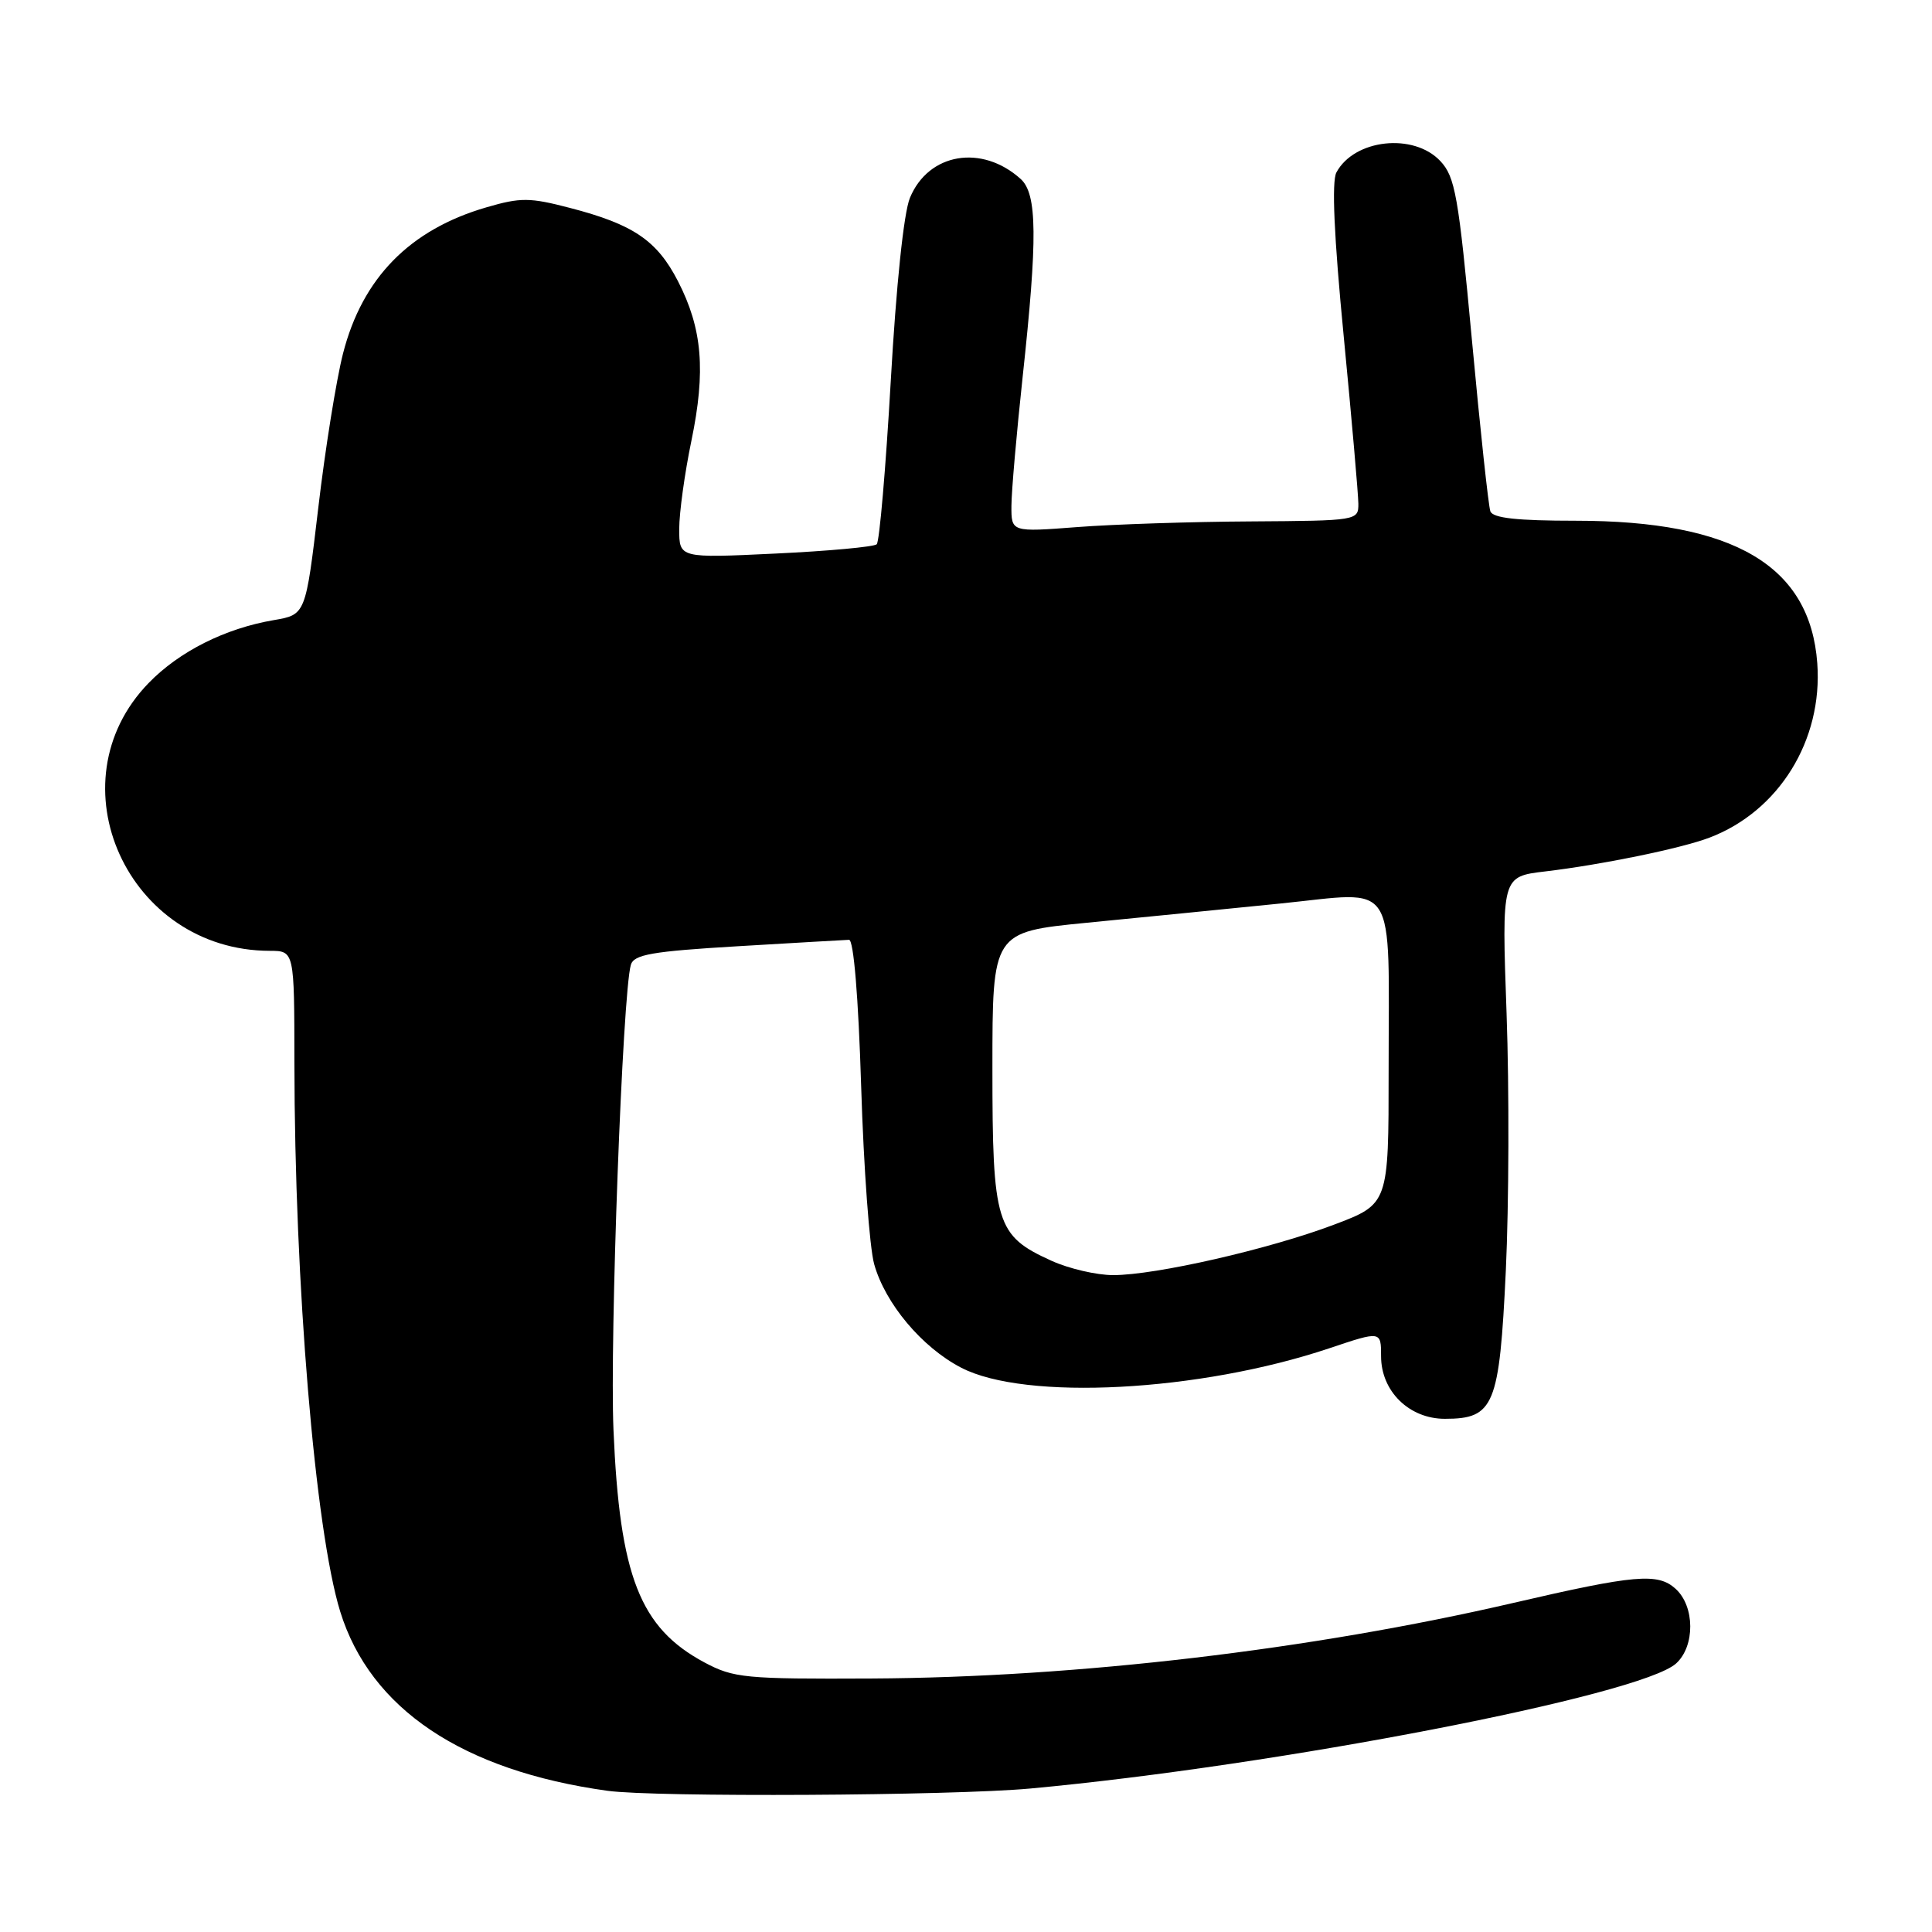 <?xml version="1.0" encoding="UTF-8" standalone="no"?>
<!DOCTYPE svg PUBLIC "-//W3C//DTD SVG 1.1//EN" "http://www.w3.org/Graphics/SVG/1.1/DTD/svg11.dtd" >
<svg xmlns="http://www.w3.org/2000/svg" xmlns:xlink="http://www.w3.org/1999/xlink" version="1.1" viewBox="0 0 256 256">
 <g >
 <path fill="currentColor"
d=" M 136.50 236.99 C 169.28 233.97 217.41 224.65 222.09 220.42 C 224.62 218.13 224.59 212.84 222.02 210.52 C 219.67 208.39 216.65 208.65 200.50 212.40 C 173.78 218.60 142.63 222.27 115.50 222.41 C 98.72 222.49 97.22 222.35 93.34 220.28 C 84.79 215.70 82.11 208.87 81.29 189.48 C 80.78 177.45 82.49 131.62 83.59 127.85 C 83.99 126.48 86.35 126.06 97.79 125.38 C 105.33 124.93 111.95 124.55 112.50 124.53 C 113.11 124.51 113.74 132.04 114.11 144.00 C 114.44 154.72 115.22 165.30 115.83 167.50 C 117.29 172.72 122.15 178.52 127.35 181.22 C 135.83 185.64 158.95 184.42 176.15 178.65 C 183.00 176.35 183.00 176.35 183.00 179.72 C 183.00 184.35 186.73 188.00 191.45 188.00 C 197.98 188.00 198.68 186.30 199.53 168.36 C 199.94 159.64 199.99 144.32 199.63 134.32 C 198.98 116.15 198.98 116.15 204.74 115.47 C 212.25 114.58 222.77 112.42 226.52 110.99 C 235.72 107.49 241.54 98.09 240.80 87.90 C 239.86 74.96 229.76 69.00 208.79 69.00 C 201.02 69.00 197.81 68.65 197.48 67.75 C 197.23 67.06 196.13 56.87 195.04 45.09 C 193.26 25.94 192.82 23.44 190.85 21.34 C 187.31 17.57 179.45 18.43 177.08 22.85 C 176.44 24.05 176.76 31.30 178.05 44.57 C 179.11 55.53 179.98 65.51 179.99 66.75 C 180.00 68.97 179.84 69.00 165.75 69.09 C 157.91 69.13 147.56 69.47 142.75 69.84 C 134.00 70.51 134.00 70.51 134.02 67.01 C 134.03 65.08 134.70 57.42 135.50 50.00 C 137.50 31.53 137.44 25.71 135.25 23.72 C 130.10 19.07 123.02 20.27 120.57 26.22 C 119.75 28.20 118.75 37.81 118.03 50.50 C 117.37 62.05 116.53 71.78 116.17 72.12 C 115.80 72.46 109.76 73.02 102.75 73.35 C 90.00 73.96 90.00 73.96 90.00 70.09 C 90.00 67.96 90.72 62.71 91.61 58.43 C 93.54 49.12 93.07 43.55 89.83 37.25 C 87.05 31.86 83.92 29.73 75.52 27.55 C 70.20 26.16 68.98 26.15 64.46 27.47 C 54.30 30.42 48.01 36.83 45.45 46.85 C 44.56 50.34 43.08 59.55 42.17 67.32 C 40.50 81.45 40.50 81.45 36.27 82.17 C 29.83 83.27 23.75 86.32 19.69 90.51 C 6.85 103.73 16.92 125.96 35.75 125.99 C 39.00 126.00 39.00 126.00 39.01 140.75 C 39.03 170.09 41.75 202.75 45.08 213.54 C 49.07 226.43 61.30 234.63 80.50 237.29 C 86.83 238.16 126.01 237.95 136.50 236.99 Z  M 139.33 167.06 C 131.98 163.73 131.50 162.15 131.50 141.55 C 131.50 123.50 131.50 123.50 144.00 122.27 C 150.88 121.60 162.42 120.45 169.66 119.72 C 185.37 118.14 184.00 116.02 184.00 141.89 C 184.00 159.54 184.00 159.54 176.75 162.28 C 168.18 165.52 153.14 168.96 147.50 168.96 C 145.30 168.96 141.62 168.10 139.33 167.06 Z "/>
</g>
</svg>